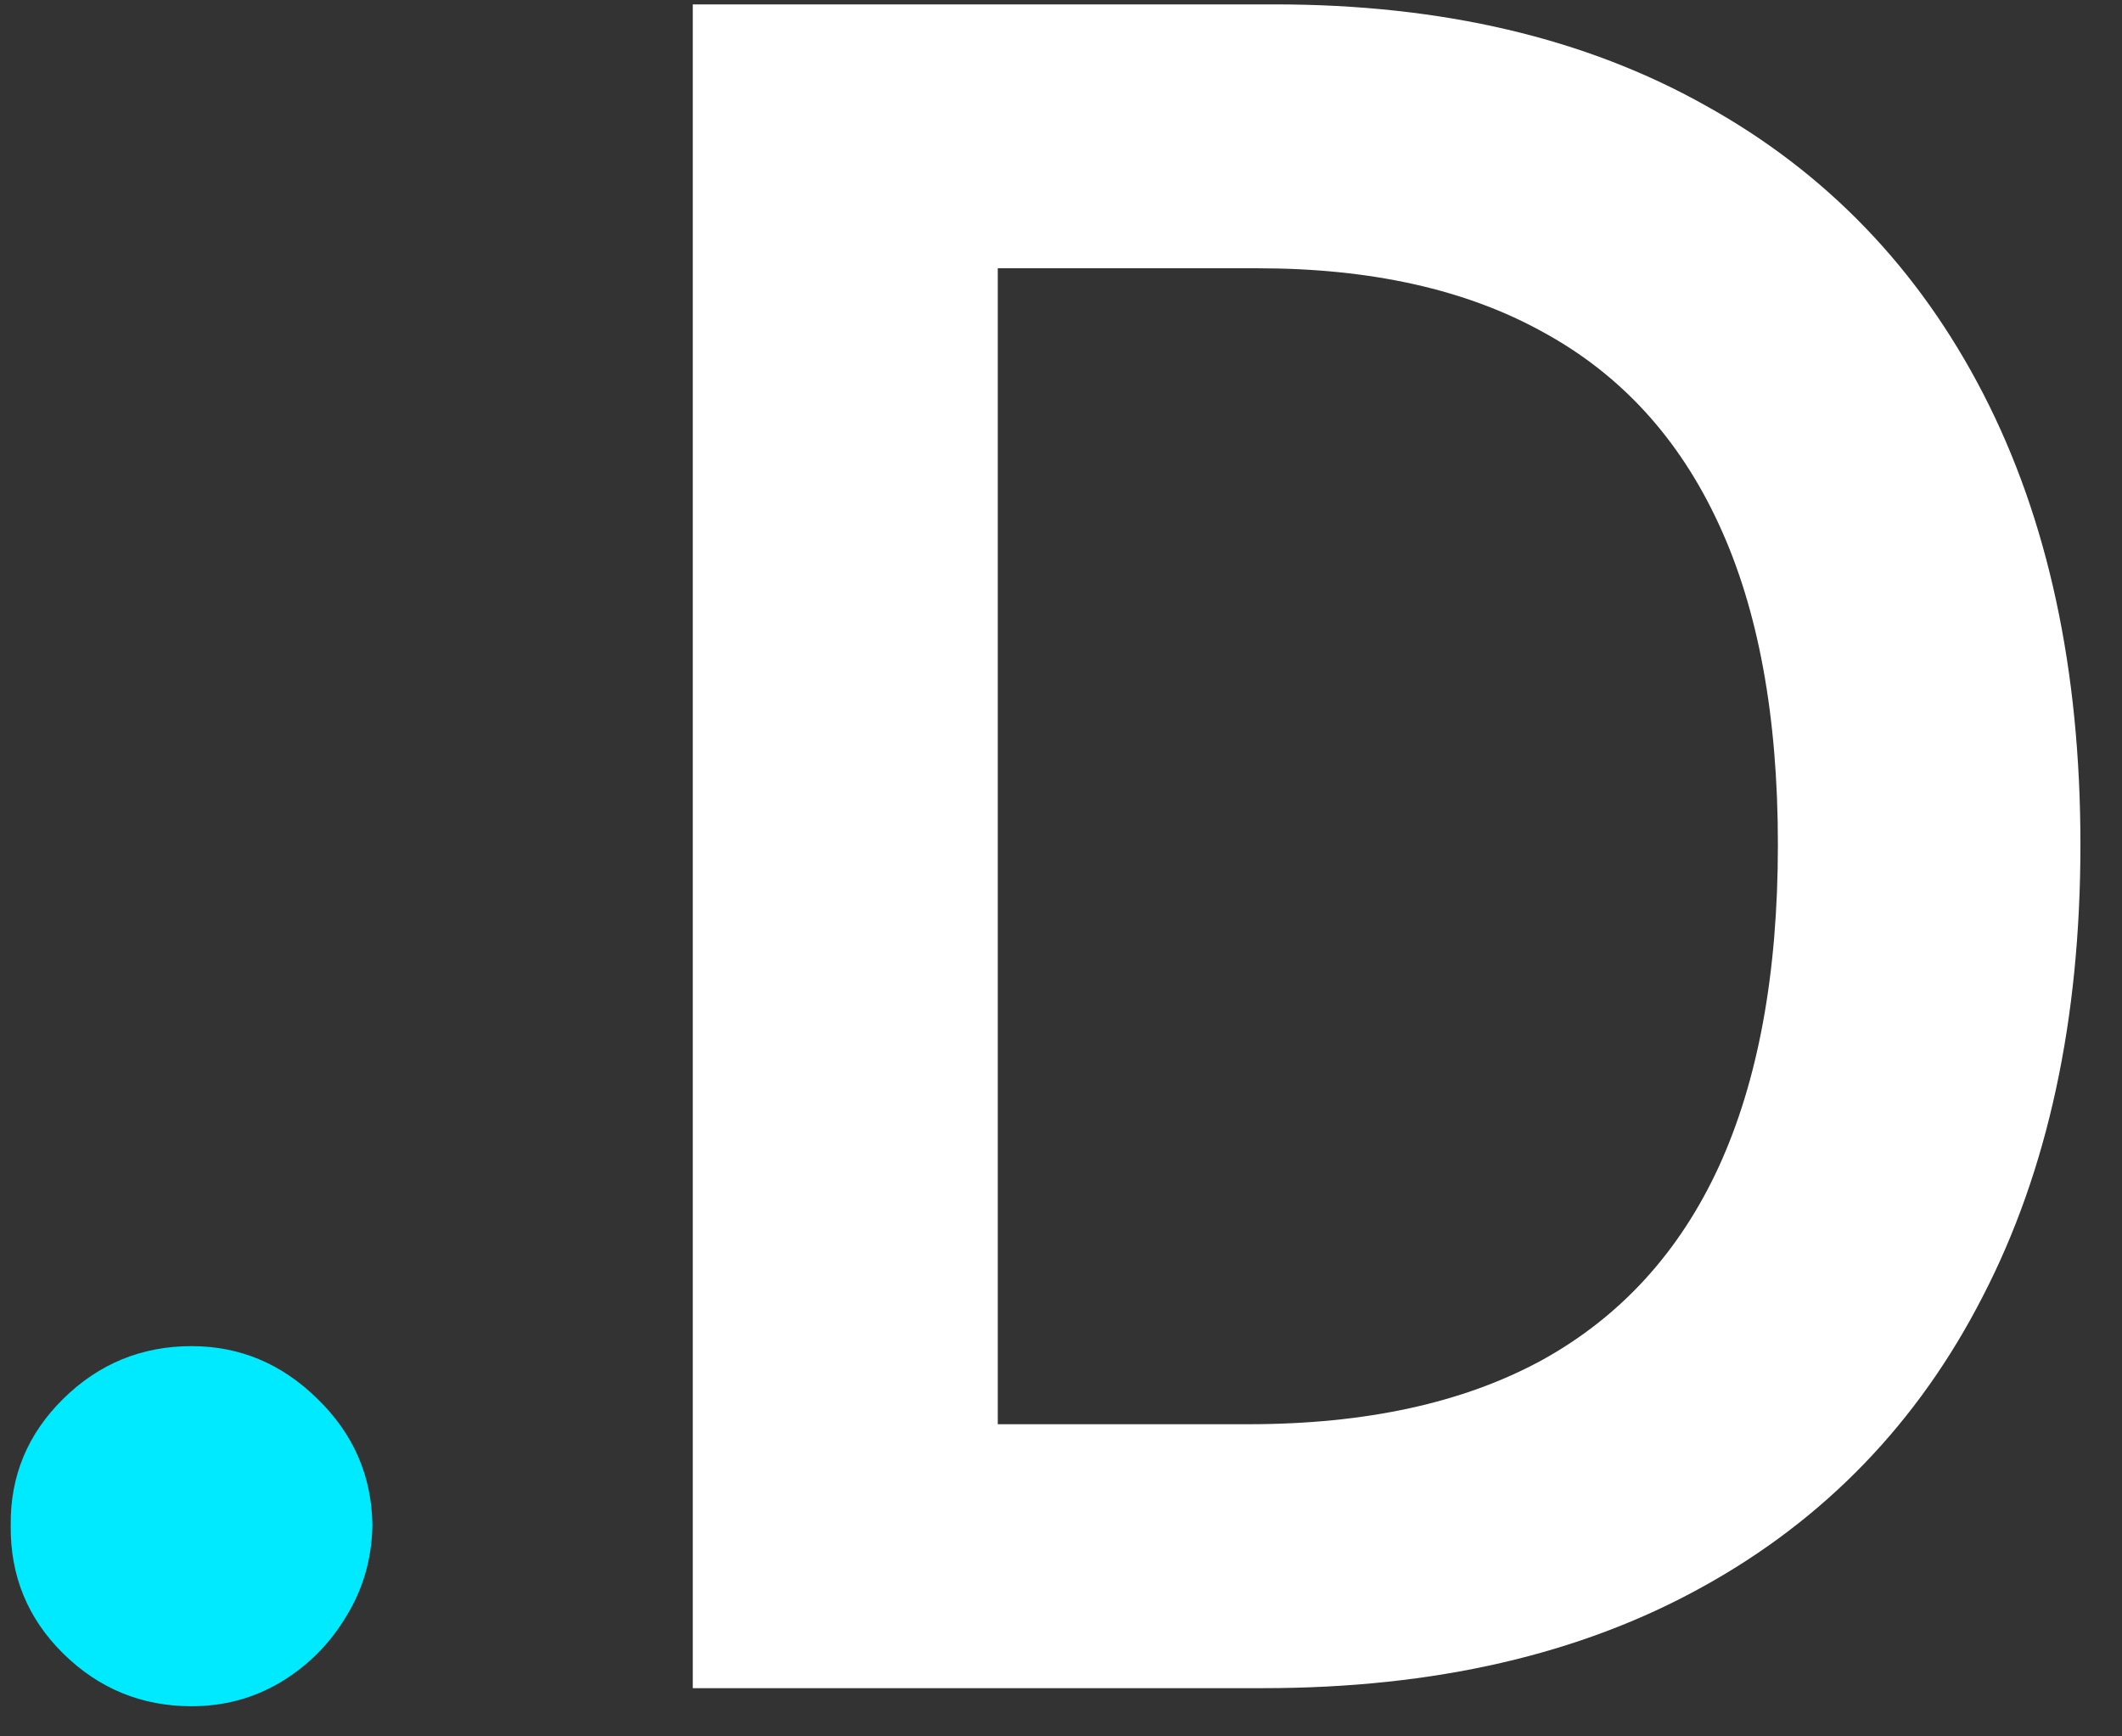 <svg width="44" height="36" viewBox="0 0 44 36" fill="none" xmlns="http://www.w3.org/2000/svg">
<rect x="0" y="0" width="44" height="36" fill="#333333" stroke="none"/>
<path d="M3.972 35.375C2.938 35.375 2.051 35.011 1.312 34.284C0.574 33.557 0.21 32.67 0.222 31.625C0.21 30.602 0.574 29.727 1.312 29C2.051 28.273 2.938 27.909 3.972 27.909C4.972 27.909 5.841 28.273 6.58 29C7.33 29.727 7.71 30.602 7.722 31.625C7.71 32.318 7.528 32.949 7.176 33.517C6.835 34.085 6.381 34.54 5.812 34.881C5.256 35.21 4.642 35.375 3.972 35.375Z" fill="#00EAFF"/>
<path d="M26.195 35H14.365V0.091H26.433C29.899 0.091 32.876 0.79 35.365 2.188C37.865 3.574 39.785 5.568 41.126 8.17C42.467 10.773 43.138 13.886 43.138 17.511C43.138 21.148 42.462 24.273 41.109 26.886C39.769 29.5 37.831 31.506 35.297 32.903C32.774 34.301 29.74 35 26.195 35ZM20.689 29.528H25.888C28.32 29.528 30.348 29.085 31.973 28.199C33.598 27.301 34.82 25.966 35.638 24.193C36.456 22.409 36.865 20.182 36.865 17.511C36.865 14.841 36.456 12.625 35.638 10.864C34.82 9.091 33.609 7.767 32.007 6.892C30.416 6.006 28.439 5.562 26.075 5.562H20.689V29.528Z" fill="white"/>
</svg>
